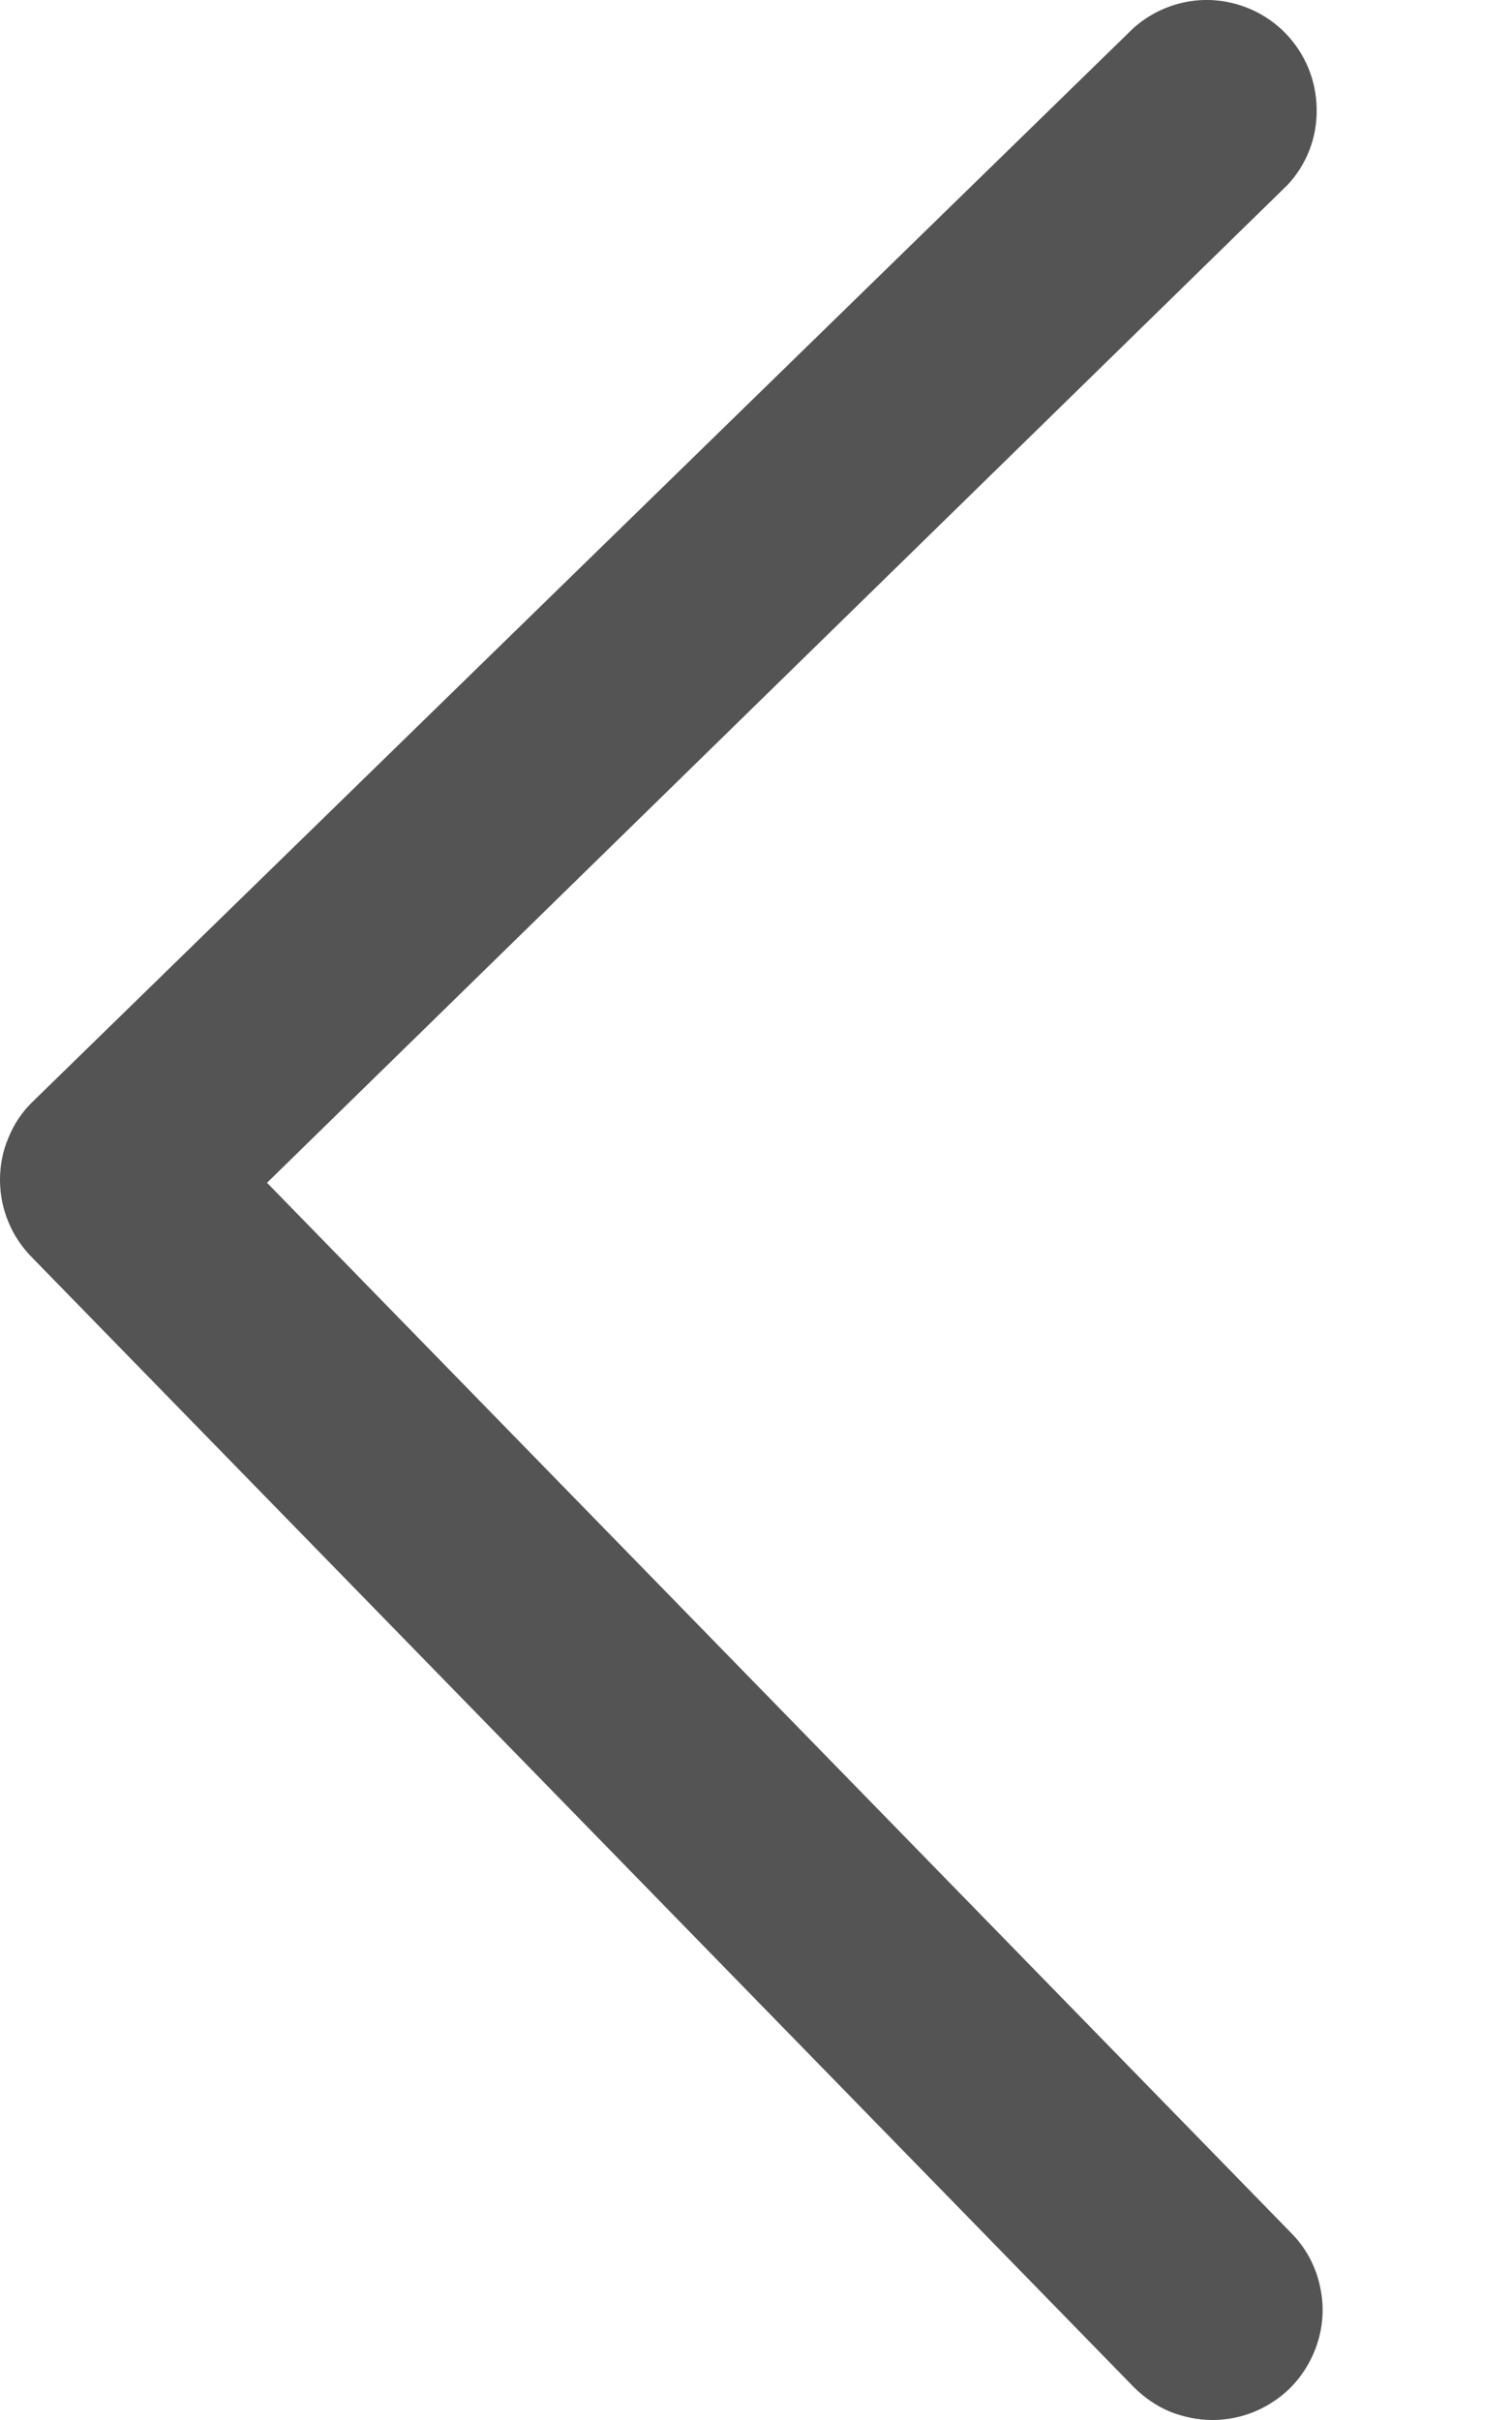 <svg width="5" height="8" viewBox="0 0 5 8" fill="none" xmlns="http://www.w3.org/2000/svg">
<path d="M4.009 8C3.961 8 3.913 7.99 3.868 7.972C3.823 7.953 3.783 7.925 3.749 7.891L0.107 4.158C0.073 4.124 0.046 4.084 0.028 4.04C0.009 3.995 0 3.948 0 3.9C0 3.852 0.009 3.805 0.028 3.761C0.046 3.716 0.073 3.676 0.107 3.643L3.749 0.092C3.819 0.03 3.91 -0.003 4.003 0C4.097 0.004 4.186 0.043 4.251 0.11C4.316 0.177 4.353 0.266 4.354 0.36C4.356 0.454 4.321 0.544 4.257 0.612L0.883 3.91L4.269 7.381C4.32 7.432 4.354 7.497 4.367 7.568C4.381 7.638 4.373 7.711 4.345 7.777C4.317 7.843 4.271 7.9 4.211 7.939C4.151 7.979 4.081 8 4.009 8Z" fill="#545454"/>
</svg>
